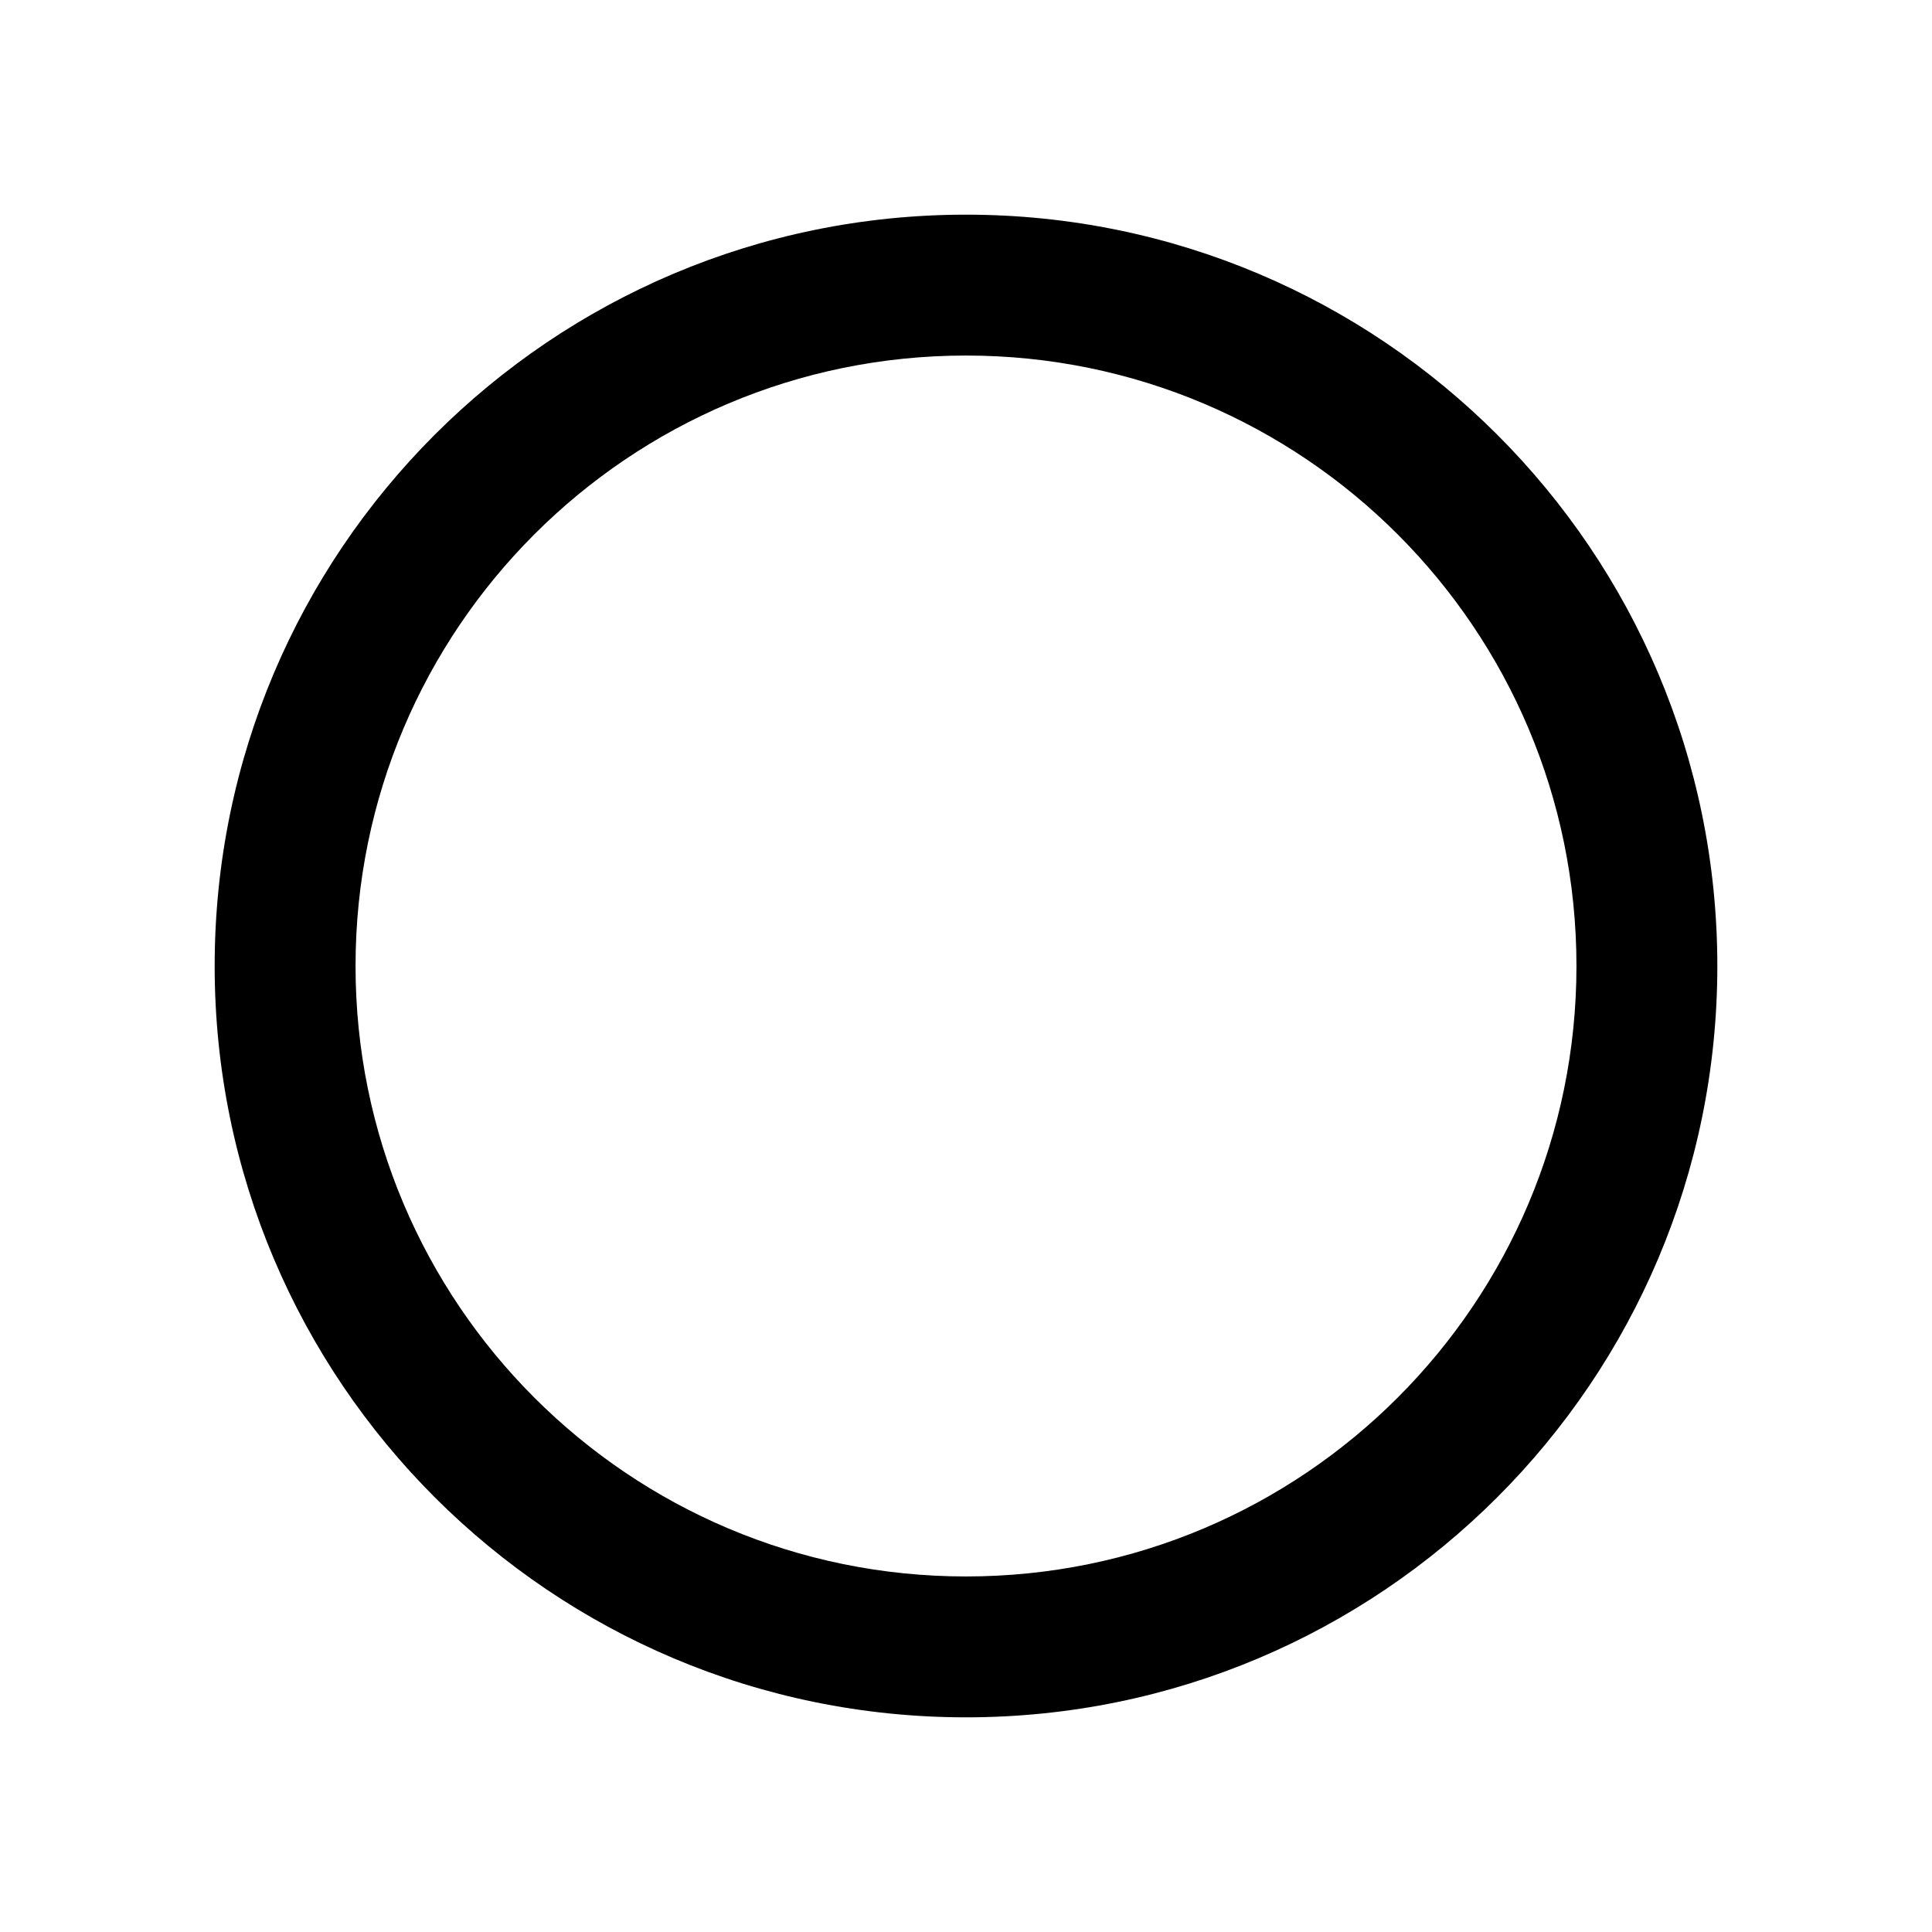<?xml version="1.0"?>
<svg width="36" height="36" viewBox="0 0 36 36" fill="black" xmlns="http://www.w3.org/2000/svg">
  <path fill-rule="evenodd" clip-rule="evenodd" d="M18 29.375C24.282 29.375 29.375 24.282 29.375 18C29.375 11.718 24.282 6.625 18 6.625C11.718 6.625 6.625 11.718 6.625 18C6.625 24.282 11.718 29.375 18 29.375ZM18 32C25.732 32 32 25.732 32 18C32 10.268 25.732 4 18 4C10.268 4 4 10.268 4 18C4 25.732 10.268 32 18 32Z" fill="currentColor"/>
</svg>
